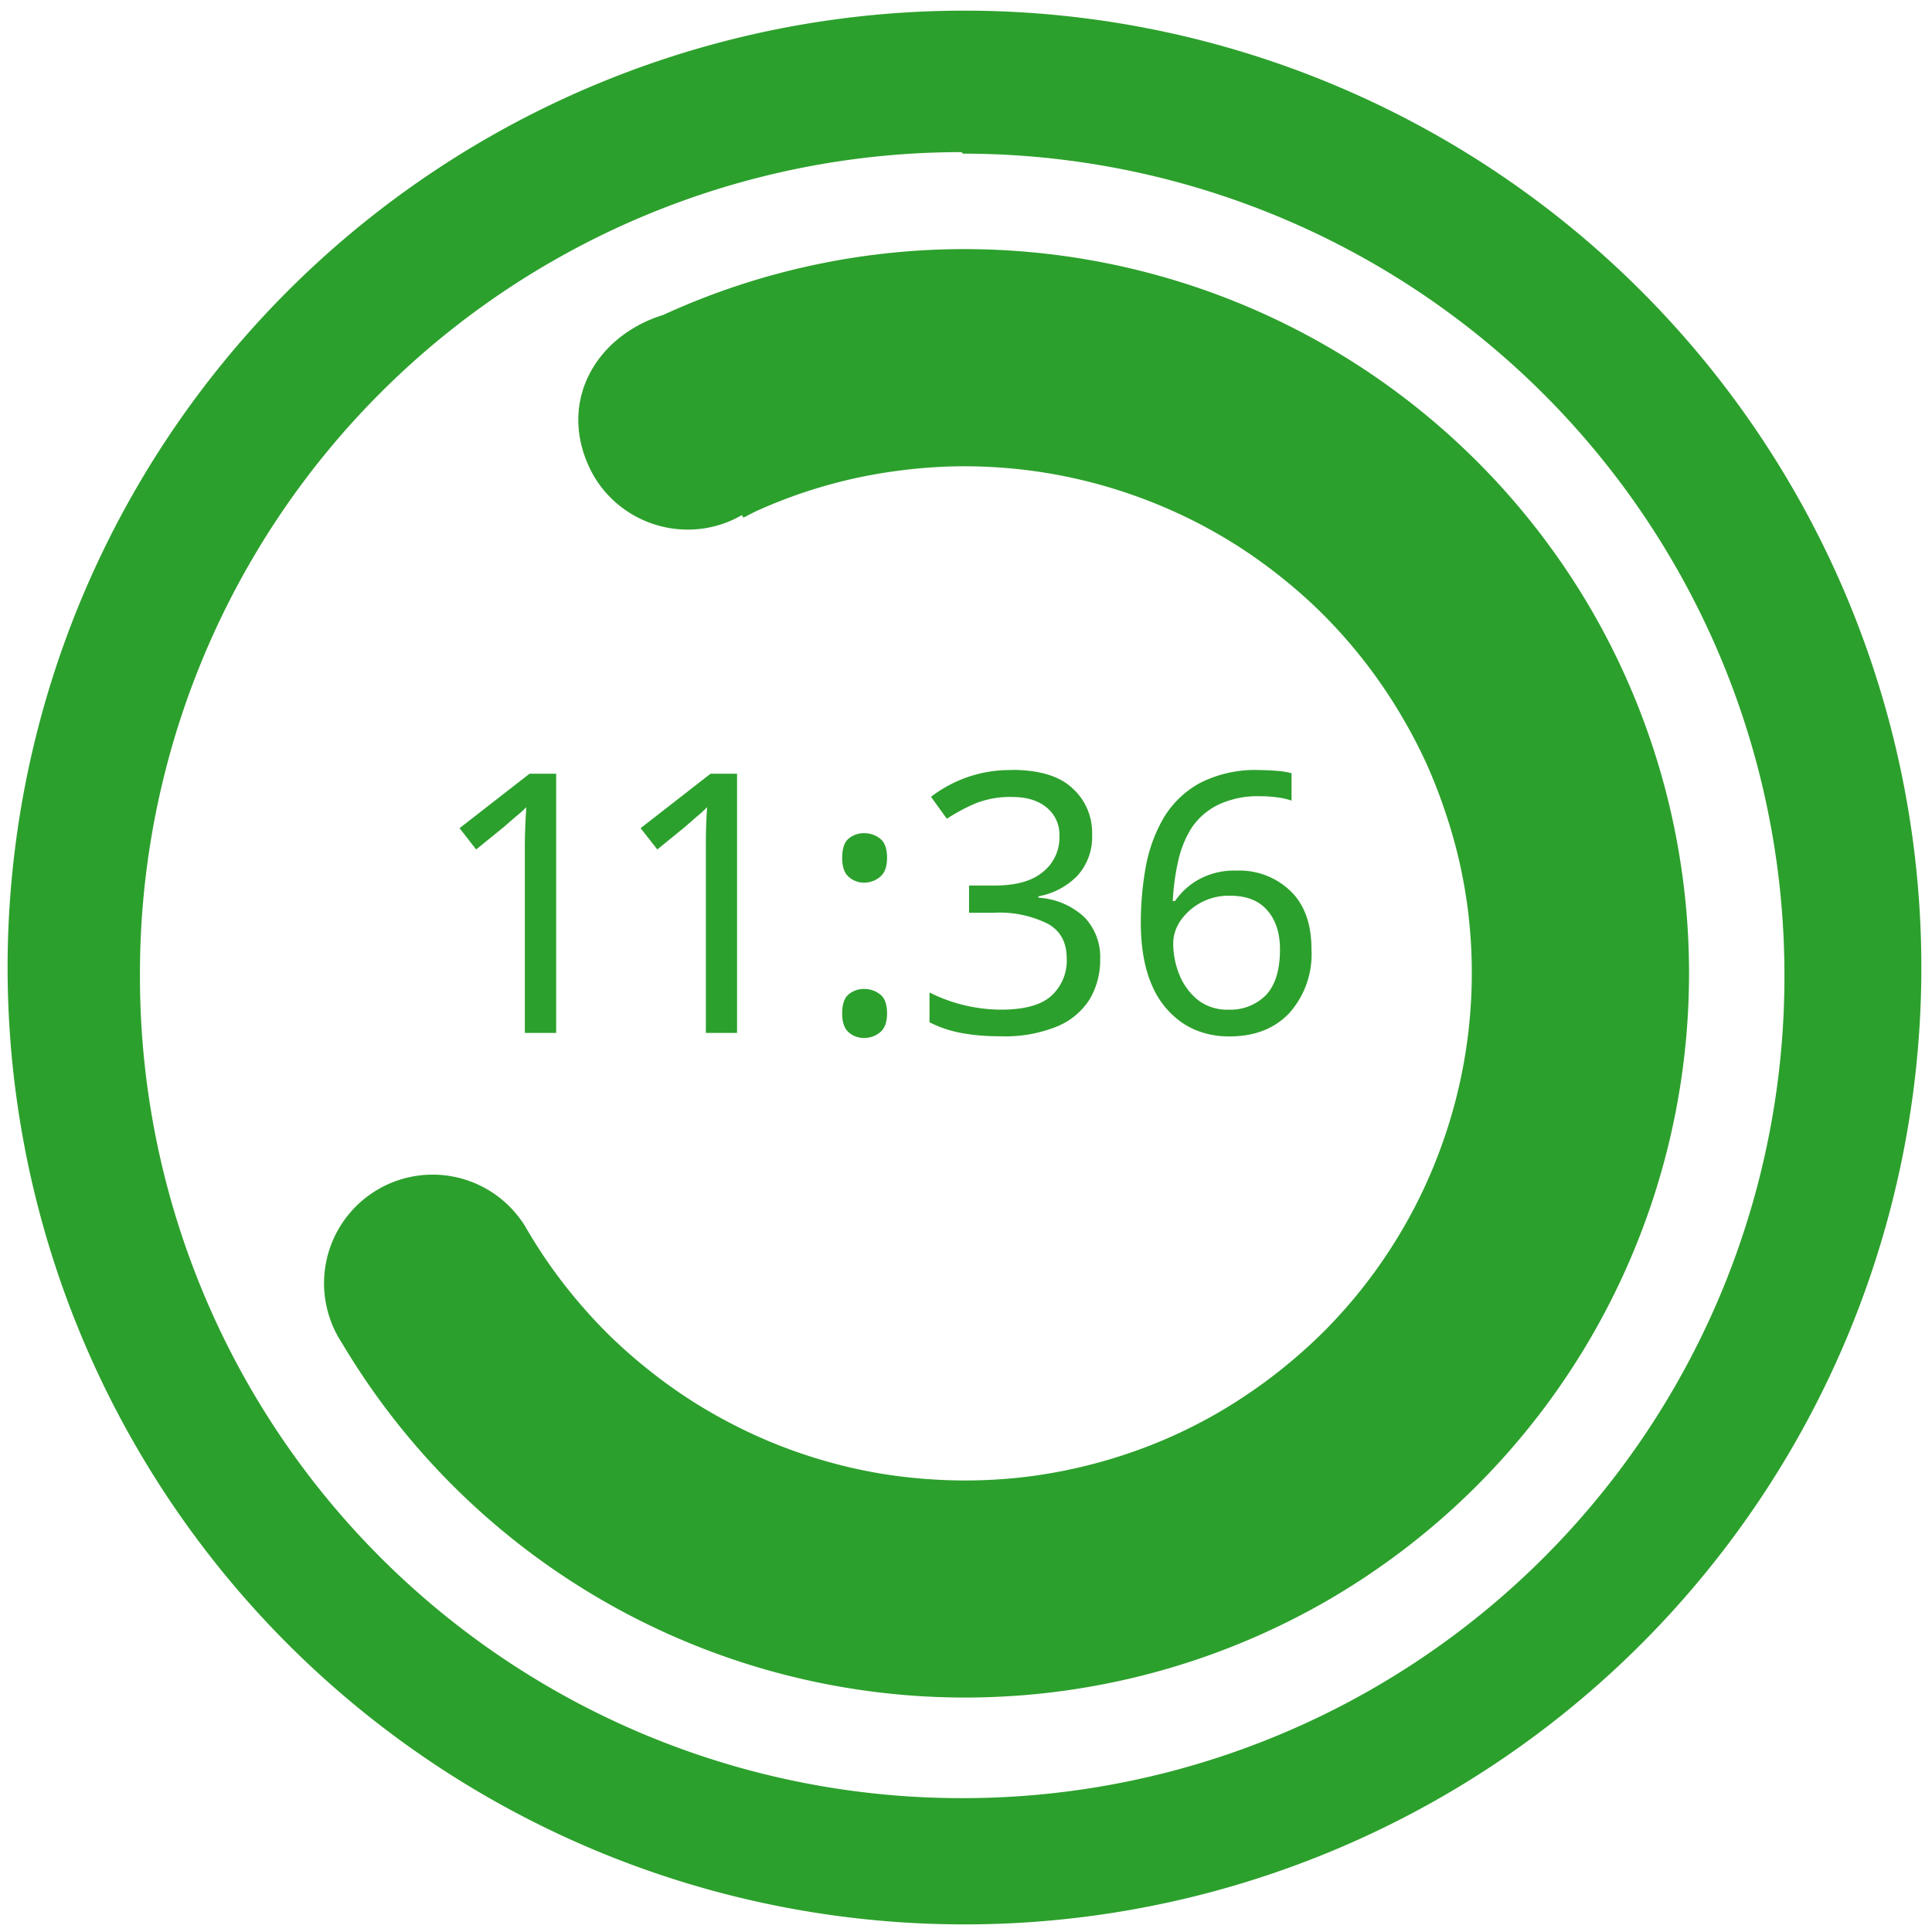 <?xml version="1.0" encoding="UTF-8" standalone="no"?>
<svg
   xmlns:dc="http://purl.org/dc/elements/1.1/"
   xmlns:cc="http://creativecommons.org/ns#"
   xmlns:rdf="http://www.w3.org/1999/02/22-rdf-syntax-ns#"
   xmlns:svg="http://www.w3.org/2000/svg"
   xmlns="http://www.w3.org/2000/svg"
   xmlns:sodipodi="http://sodipodi.sourceforge.net/DTD/sodipodi-0.dtd"
   xmlns:inkscape="http://www.inkscape.org/namespaces/inkscape"
   width="48"
   height="48"
   viewBox="0 0 12.7 12.7"
   version="1.1"
   id="svg4"
   sodipodi:docname="org.kde.plasma.digitalclock-ng.svg"
   inkscape:version="0.92.4 (5da689c313, 2019-01-14)">
  <defs
     id="defs8" />
  <sodipodi:namedview
     pagecolor="#ffffff"
     bordercolor="#666666"
     borderopacity="1"
     objecttolerance="10"
     gridtolerance="10"
     guidetolerance="10"
     inkscape:pageopacity="0"
     inkscape:pageshadow="2"
     inkscape:window-width="1087"
     inkscape:window-height="480"
     id="namedview6"
     showgrid="false"
     inkscape:zoom="4.9166667"
     inkscape:cx="2.1355932"
     inkscape:cy="24"
     inkscape:window-x="0"
     inkscape:window-y="25"
     inkscape:window-maximized="0"
     inkscape:current-layer="svg4" />
  <path
     d="M 6.34,0.07 A 6.29,6.29 0 0 0 0.05,6.37 6.29,6.29 0 0 0 6.35,12.65 6.29,6.29 0 0 0 12.63,6.36 6.29,6.29 0 0 0 6.34,0.07 Z M 6.32,1 6.33,1.01 a 5.4,5.4 0 0 1 5.4,5.4 5.4,5.4 0 0 1 -5.4,5.41 A 5.4,5.4 0 0 1 0.92,6.42 5.4,5.4 0 0 1 6.32,1 Z M 6.408,1.638 A 4.748,4.748 0 0 0 4.36,2.07 C 3.902,2.212 3.65,2.669 3.9,3.123 4.098,3.465 4.535,3.583 4.877,3.386 l 0.01,0.017 A 3.334,3.334 0 0 1 4.971,3.36 3.334,3.334 0 0 1 5.281,3.238 3.334,3.334 0 0 1 5.602,3.148 3.334,3.334 0 0 1 5.931,3.091 3.334,3.334 0 0 1 6.263,3.066 a 3.334,3.334 0 0 1 0.333,0.009 3.334,3.334 0 0 1 0.33,0.042 3.334,3.334 0 0 1 0.325,0.075 3.334,3.334 0 0 1 0.316,0.107 3.334,3.334 0 0 1 0.303,0.137 3.334,3.334 0 0 1 0.288,0.167 3.334,3.334 0 0 1 0.27,0.196 3.334,3.334 0 0 1 0.25,0.221 3.334,3.334 0 0 1 0.225,0.245 3.334,3.334 0 0 1 0.2,0.267 3.334,3.334 0 0 1 0.125,0.2 3.334,3.334 0 0 1 0.153,0.297 3.334,3.334 0 0 1 0.12,0.31 3.334,3.334 0 0 1 0.091,0.32 A 3.334,3.334 0 0 1 9.65,5.987 3.334,3.334 0 0 1 9.674,6.32 3.334,3.334 0 0 1 9.665,6.653 3.334,3.334 0 0 1 9.623,6.983 3.334,3.334 0 0 1 9.548,7.308 3.334,3.334 0 0 1 9.441,7.624 3.334,3.334 0 0 1 9.304,7.927 3.334,3.334 0 0 1 9.136,8.216 3.334,3.334 0 0 1 8.941,8.486 3.334,3.334 0 0 1 8.72,8.735 3.334,3.334 0 0 1 8.474,8.96 3.334,3.334 0 0 1 8.208,9.16 3.334,3.334 0 0 1 8.008,9.286 3.334,3.334 0 0 1 7.712,9.438 3.334,3.334 0 0 1 7.402,9.559 3.334,3.334 0 0 1 7.081,9.649 3.334,3.334 0 0 1 6.753,9.707 3.334,3.334 0 0 1 6.42,9.731 3.334,3.334 0 0 1 6.087,9.722 3.334,3.334 0 0 1 5.757,9.681 3.334,3.334 0 0 1 5.432,9.606 3.334,3.334 0 0 1 5.116,9.499 3.334,3.334 0 0 1 4.813,9.361 3.334,3.334 0 0 1 4.525,9.194 3.334,3.334 0 0 1 4.255,8.998 3.334,3.334 0 0 1 4.006,8.778 3.334,3.334 0 0 1 3.78,8.532 3.334,3.334 0 0 1 3.58,8.266 3.334,3.334 0 0 1 3.455,8.066 3.334,3.334 0 0 1 3.453,8.061 H 3.452 A 0.714,0.714 0 1 0 2.247,8.827 4.765,4.765 0 0 0 8.722,10.523 4.764,4.764 0 0 0 10.463,4.013 4.768,4.768 0 0 0 6.408,1.638 Z M 6.651,5.062 A 0.848,0.848 0 0 0 6.12,5.238 L 6.224,5.382 C 6.288,5.341 6.352,5.306 6.418,5.279 a 0.615,0.615 0 0 1 0.236,-0.04 c 0.095,0 0.171,0.023 0.227,0.07 a 0.229,0.229 0 0 1 0.083,0.19 0.287,0.287 0 0 1 -0.11,0.234 C 6.783,5.792 6.677,5.821 6.537,5.821 H 6.37 V 6 H 6.534 A 0.71,0.71 0 0 1 6.885,6.071 C 6.97,6.117 7.012,6.193 7.012,6.3 A 0.313,0.313 0 0 1 6.91,6.547 C 6.843,6.607 6.732,6.637 6.58,6.637 A 1.058,1.058 0 0 1 6.11,6.524 V 6.72 a 0.77,0.77 0 0 0 0.219,0.072 c 0.076,0.014 0.16,0.02 0.248,0.02 A 0.906,0.906 0 0 0 6.947,6.748 0.458,0.458 0 0 0 7.162,6.57 0.503,0.503 0 0 0 7.232,6.305 0.377,0.377 0 0 0 7.129,6.03 0.483,0.483 0 0 0 6.826,5.901 V 5.892 A 0.477,0.477 0 0 0 7.081,5.758 0.38,0.38 0 0 0 7.179,5.483 0.392,0.392 0 0 0 7.048,5.18 C 6.962,5.1 6.829,5.061 6.651,5.061 Z m 1.63,0 A 0.798,0.798 0 0 0 7.886,5.148 0.631,0.631 0 0 0 7.647,5.38 0.998,0.998 0 0 0 7.531,5.702 2.07,2.07 0 0 0 7.499,6.062 c 0,0.17 0.026,0.311 0.077,0.423 a 0.564,0.564 0 0 0 0.21,0.248 c 0.088,0.054 0.185,0.08 0.294,0.08 0.165,0 0.296,-0.05 0.393,-0.151 A 0.58,0.58 0 0 0 8.621,6.241 C 8.621,6.075 8.576,5.948 8.485,5.859 A 0.483,0.483 0 0 0 8.128,5.723 0.477,0.477 0 0 0 7.877,5.783 0.453,0.453 0 0 0 7.724,5.923 H 7.709 C 7.714,5.83 7.726,5.742 7.745,5.659 A 0.68,0.68 0 0 1 7.835,5.439 0.449,0.449 0 0 1 8.01,5.289 0.611,0.611 0 0 1 8.285,5.234 c 0.035,0 0.07,0.002 0.107,0.007 0.037,0.004 0.07,0.012 0.098,0.022 V 5.083 A 0.467,0.467 0 0 0 8.39,5.067 1.384,1.384 0 0 0 8.28,5.062 Z M 3.481,5.086 3.021,5.444 3.13,5.584 3.311,5.437 3.388,5.37 A 0.806,0.806 0 0 0 3.46,5.306 3.857,3.857 0 0 0 3.45,5.599 V 6.79 H 3.656 V 5.086 H 3.48 Z m 1.19,0 -0.46,0.358 0.11,0.14 L 4.501,5.437 4.578,5.37 A 0.805,0.805 0 0 0 4.648,5.306 3.901,3.901 0 0 0 4.642,5.434 C 4.64,5.476 4.64,5.531 4.64,5.599 V 6.79 H 4.845 V 5.086 Z m 1.01,0.391 A 0.155,0.155 0 0 0 5.578,5.513 C 5.55,5.537 5.536,5.579 5.536,5.639 c 0,0.058 0.014,0.099 0.042,0.124 A 0.149,0.149 0 0 0 5.681,5.802 0.16,0.16 0 0 0 5.786,5.763 C 5.816,5.738 5.831,5.697 5.831,5.639 5.831,5.579 5.816,5.537 5.786,5.513 A 0.166,0.166 0 0 0 5.681,5.477 Z m 2.403,0.411 c 0.11,0 0.192,0.032 0.246,0.096 0.056,0.063 0.084,0.149 0.084,0.257 0,0.135 -0.031,0.236 -0.093,0.301 A 0.327,0.327 0 0 1 8.077,6.637 0.314,0.314 0 0 1 7.874,6.573 0.414,0.414 0 0 1 7.752,6.406 0.554,0.554 0 0 1 7.712,6.201 0.27,0.27 0 0 1 7.758,6.055 0.386,0.386 0 0 1 8.085,5.888 Z M 5.681,6.501 A 0.154,0.154 0 0 0 5.578,6.537 C 5.55,6.56 5.536,6.603 5.536,6.662 5.536,6.719 5.55,6.76 5.578,6.785 A 0.149,0.149 0 0 0 5.681,6.823 0.16,0.16 0 0 0 5.786,6.785 C 5.816,6.76 5.831,6.719 5.831,6.662 5.831,6.602 5.816,6.56 5.786,6.537 A 0.165,0.165 0 0 0 5.681,6.501 Z"
     id="path2"
     inkscape:connector-curvature="0"
     style="fill:#2ca02c" />
</svg>
